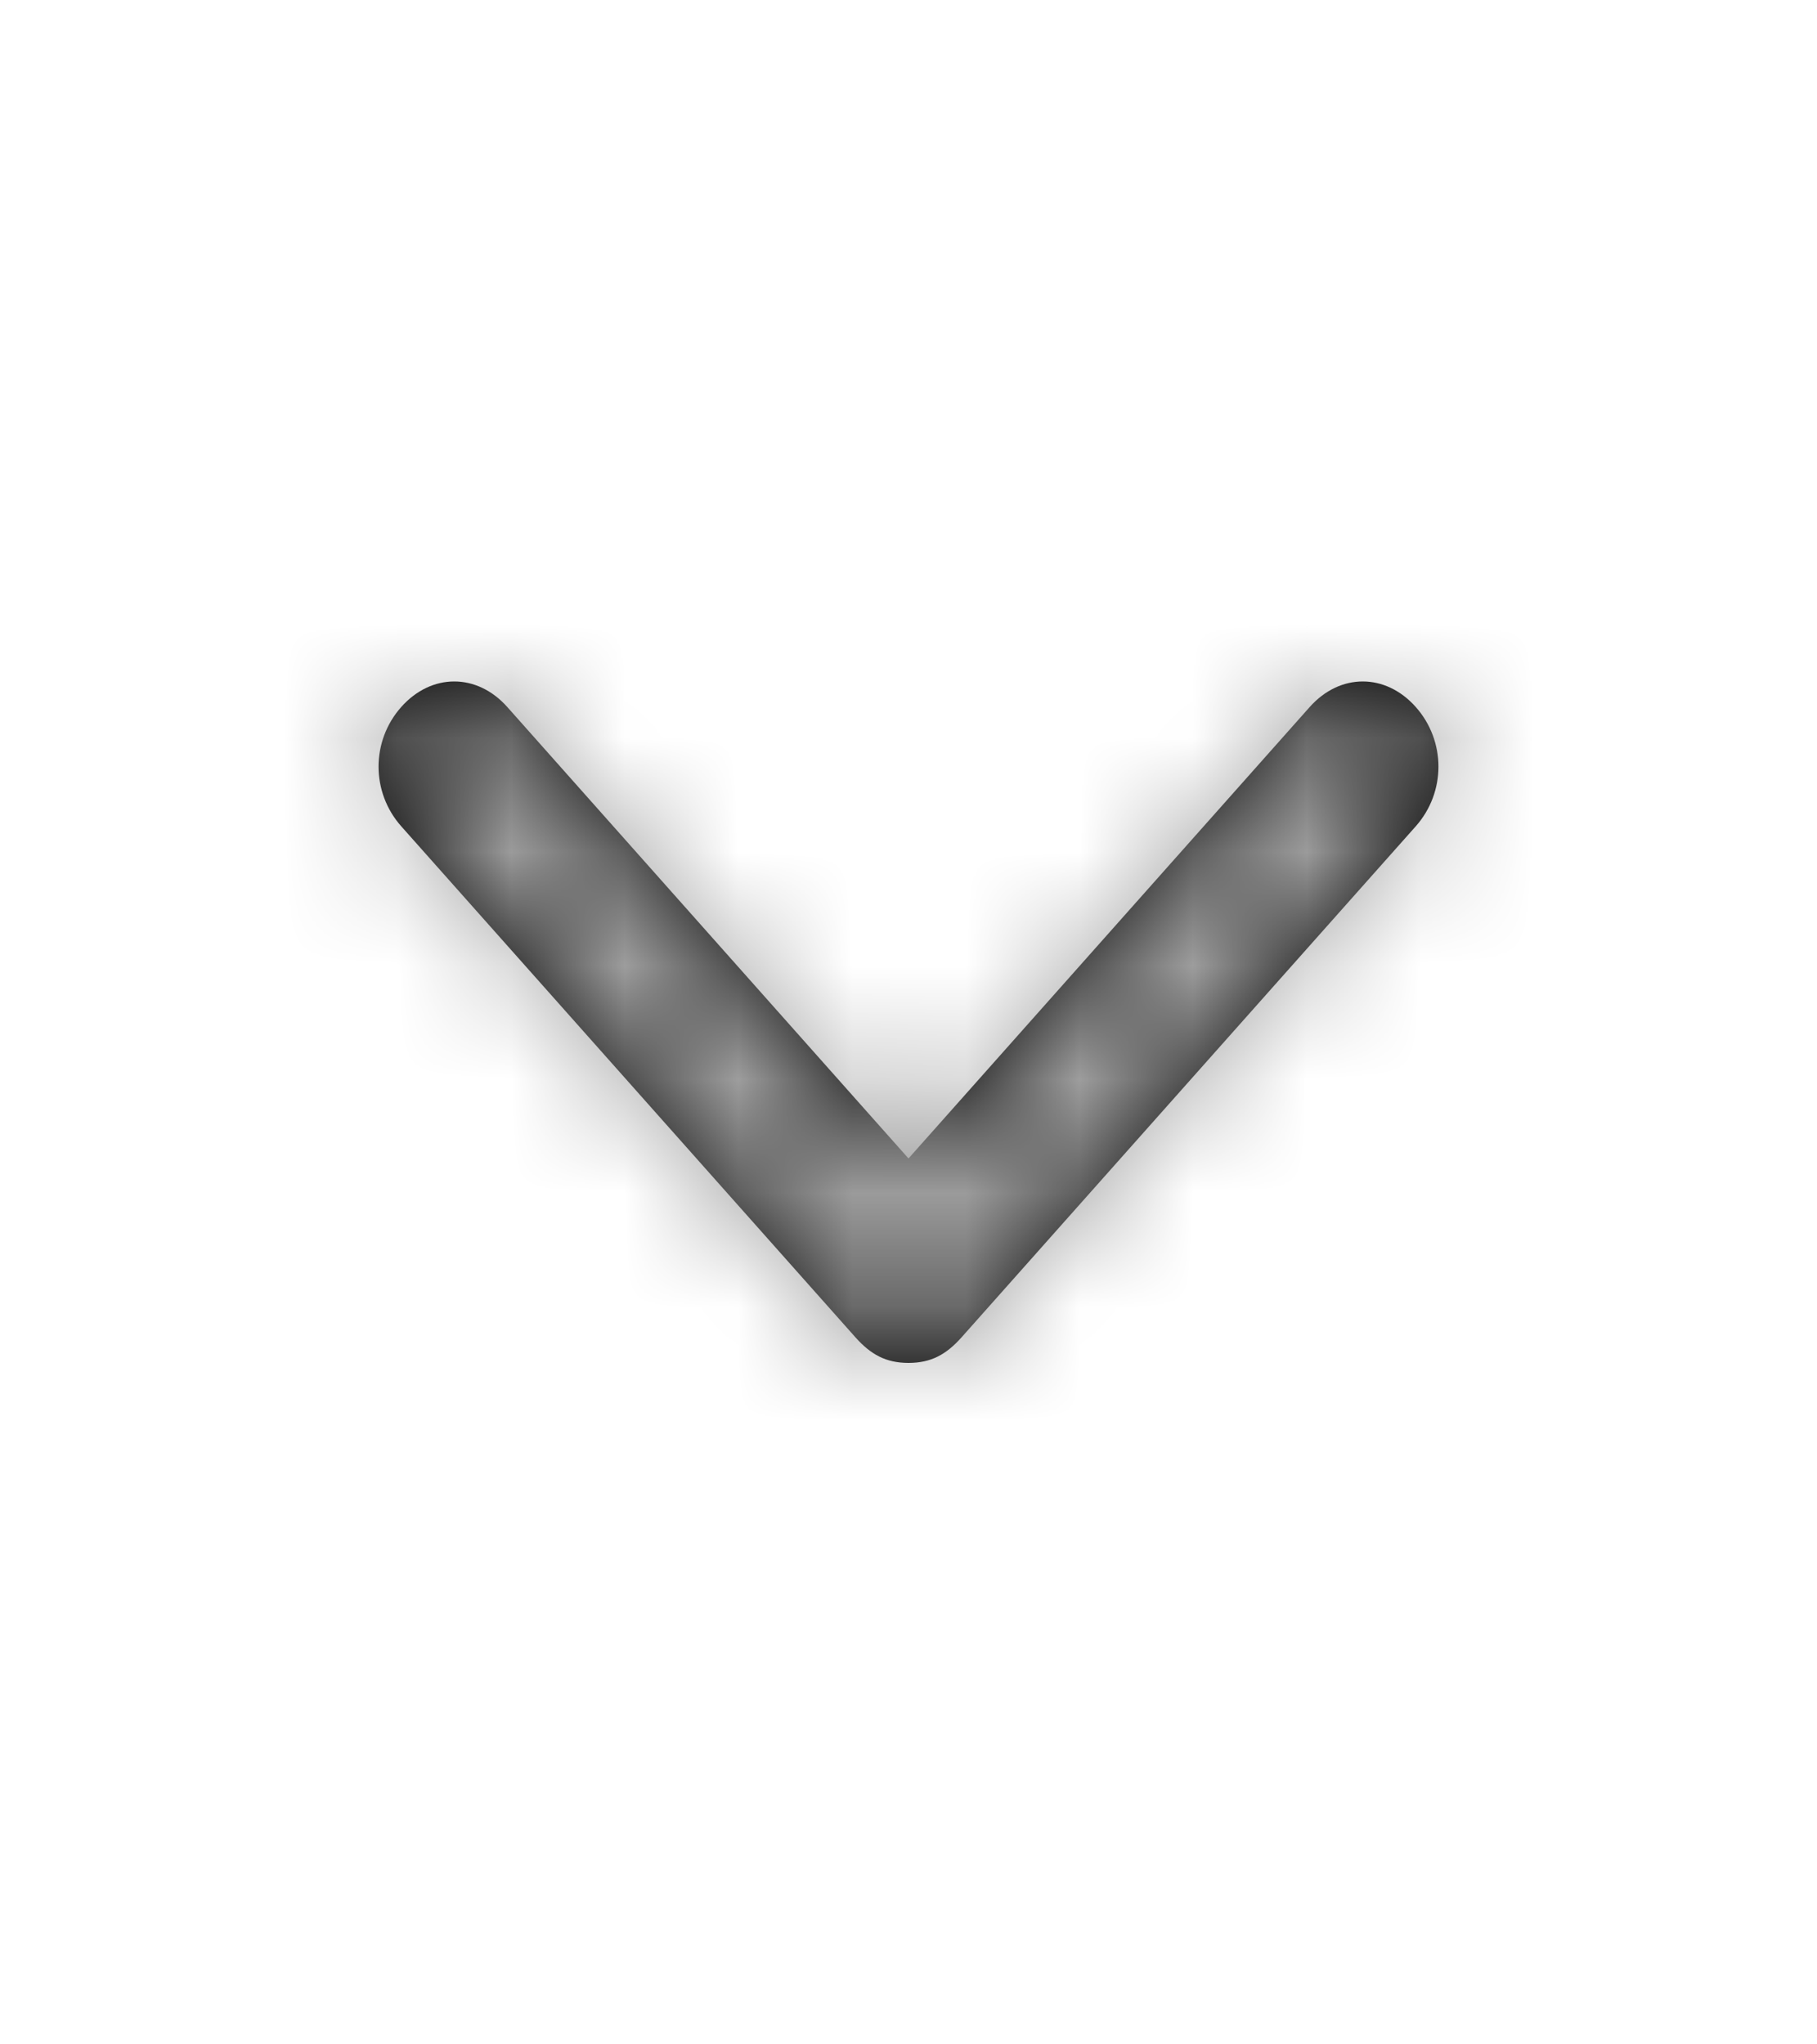 <svg width="16" height="18" viewBox="0 0 16 18" fill="none" xmlns="http://www.w3.org/2000/svg">
<path d="M12.467 7.275L8.467 11.775C8.333 11.925 8.2 12 8 12C7.8 12 7.667 11.925 7.533 11.775L3.533 7.275C3.267 6.975 3.267 6.525 3.533 6.225C3.8 5.925 4.2 5.925 4.467 6.225L8 10.2L11.533 6.225C11.8 5.925 12.2 5.925 12.467 6.225C12.733 6.525 12.733 6.975 12.467 7.275Z" fill="black"/>
<mask id="mask0_5399_193611" style="mask-type:alpha" maskUnits="userSpaceOnUse" x="3" y="6" width="10" height="6">
<path d="M12.467 7.275L8.467 11.775C8.333 11.925 8.2 12 8 12C7.8 12 7.667 11.925 7.533 11.775L3.533 7.275C3.267 6.975 3.267 6.525 3.533 6.225C3.8 5.925 4.2 5.925 4.467 6.225L8 10.2L11.533 6.225C11.8 5.925 12.2 5.925 12.467 6.225C12.733 6.525 12.733 6.975 12.467 7.275Z" fill="white"/>
</mask>
<g mask="url(#mask0_5399_193611)">
<rect width="16" height="18" fill="#9E9E9E"/>
</g>
</svg>

